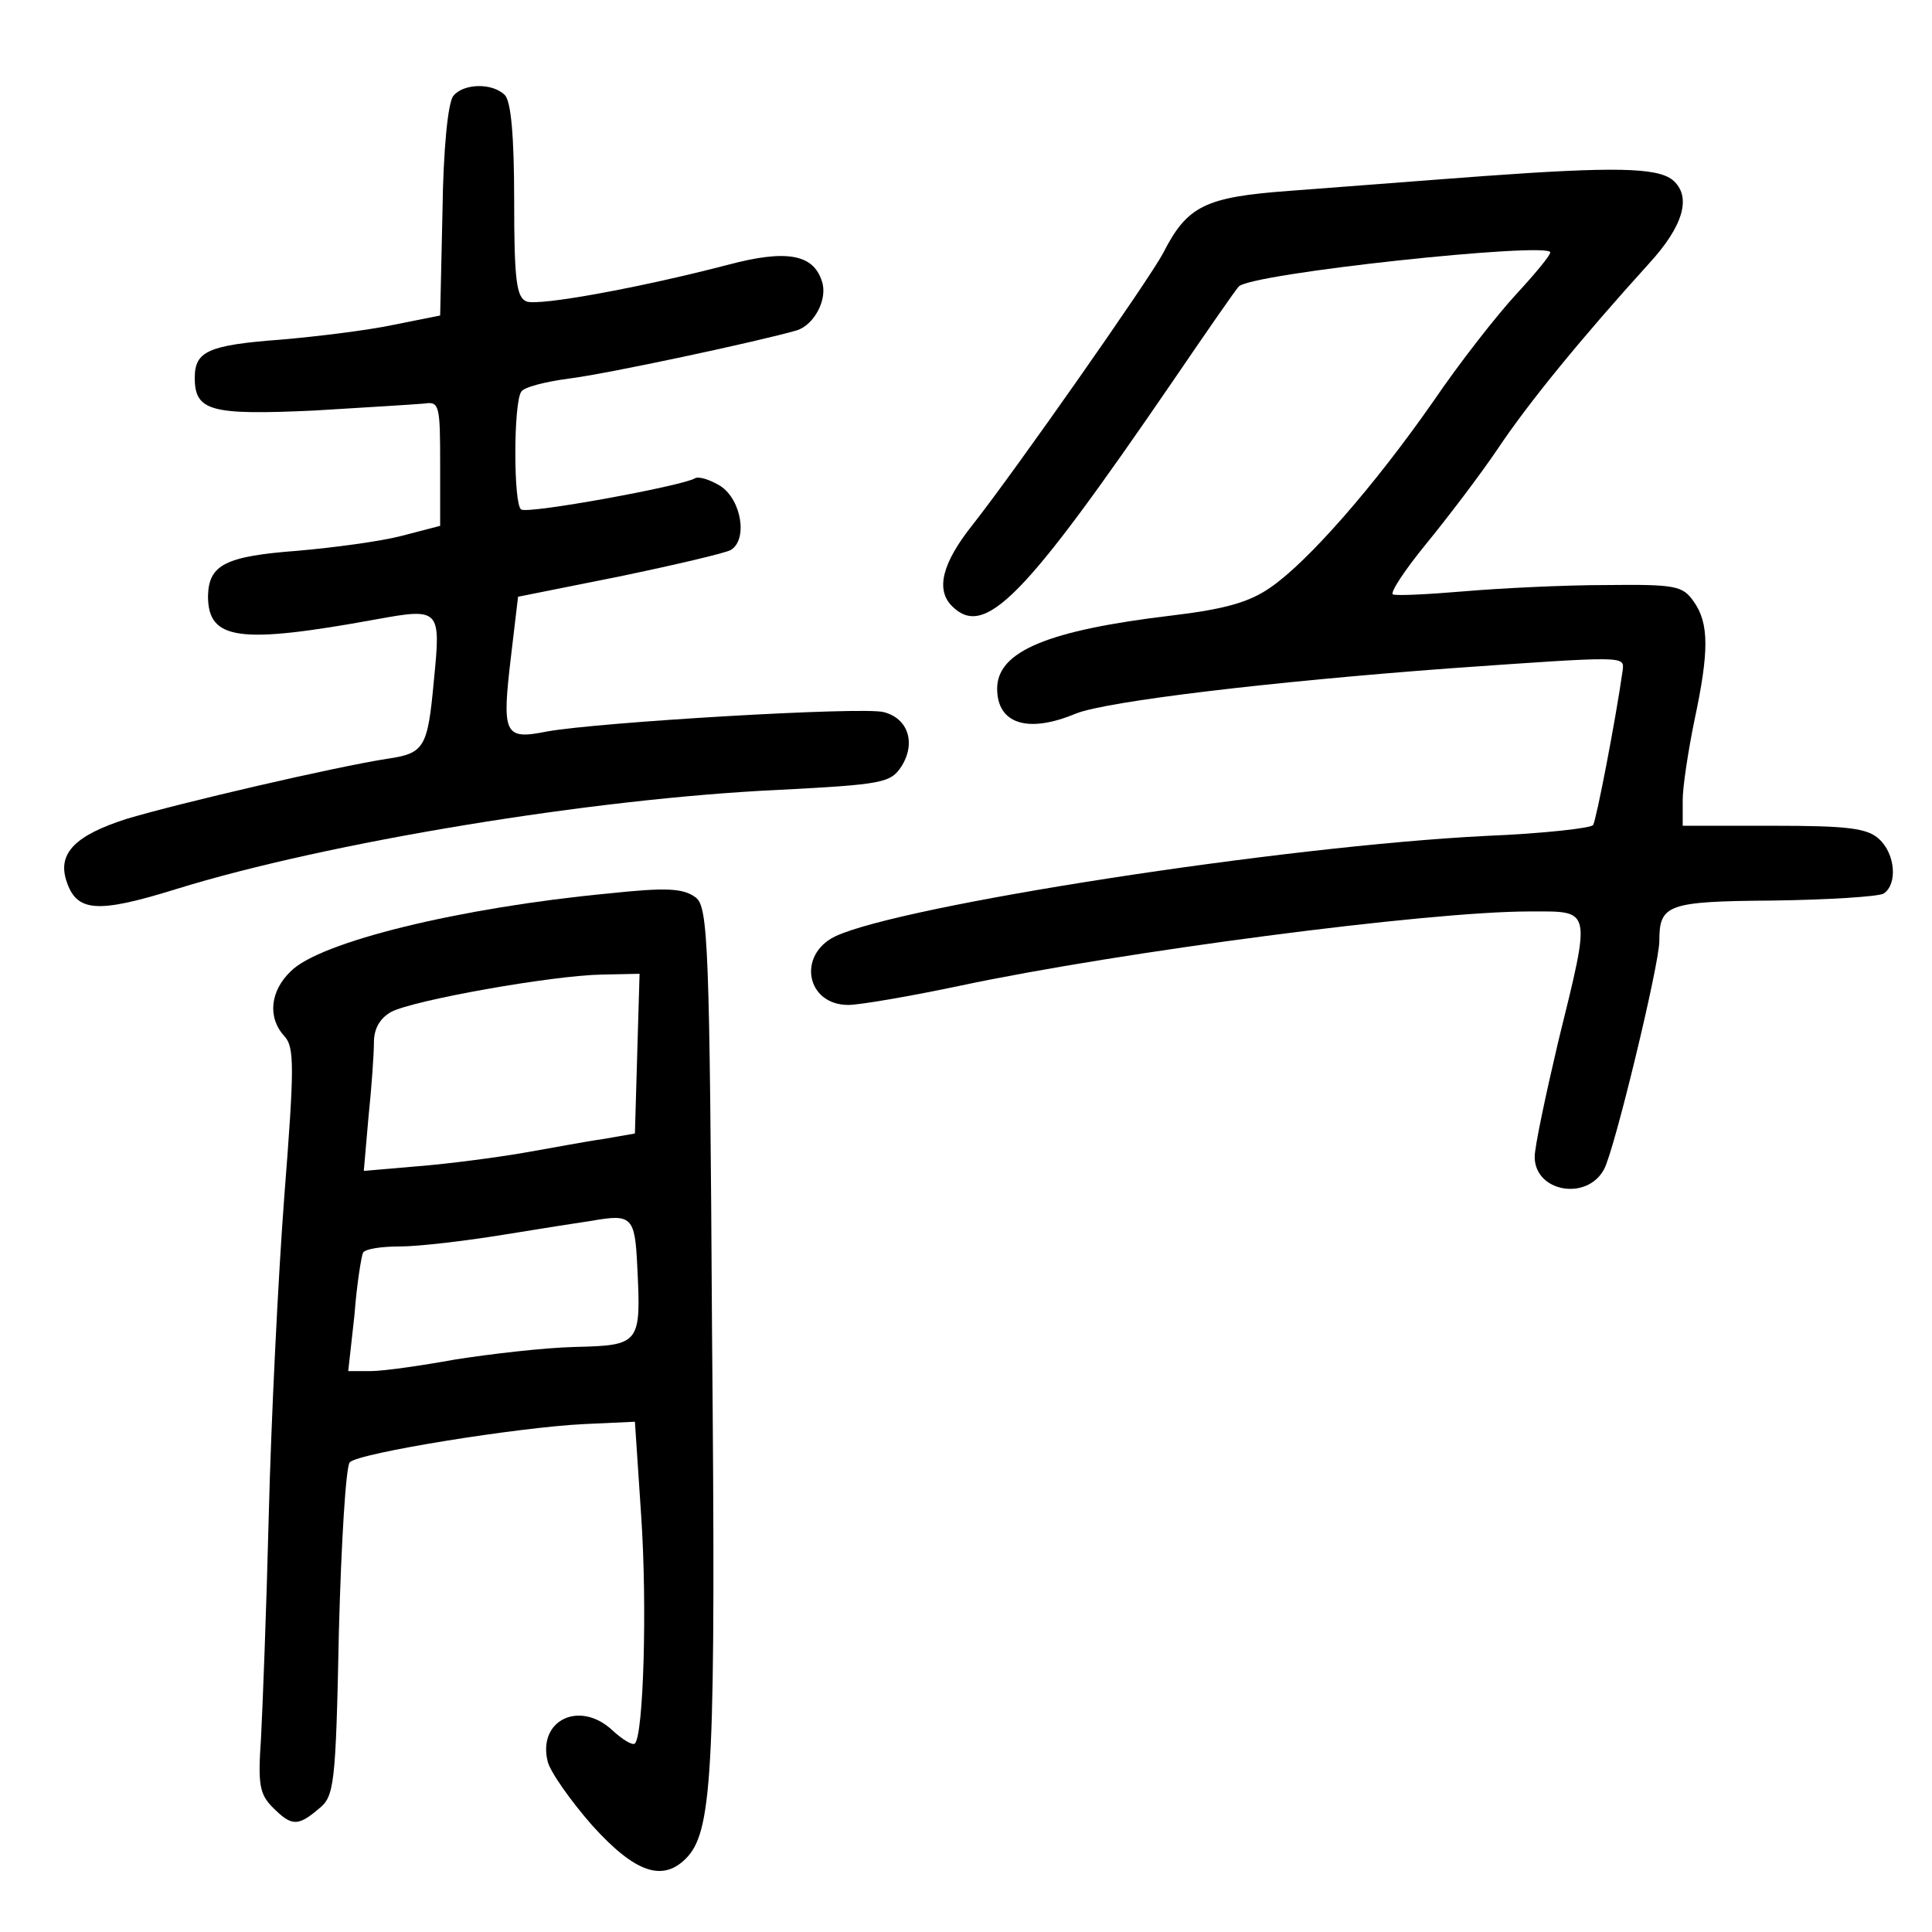 <?xml version="1.0" standalone="no"?>
<!DOCTYPE svg PUBLIC "-//W3C//DTD SVG 20010904//EN"
 "http://www.w3.org/TR/2001/REC-SVG-20010904/DTD/svg10.dtd">
<svg version="1.0" xmlns="http://www.w3.org/2000/svg"
 width="248pt" height="248pt" viewBox="0 0 248 248"
 preserveAspectRatio="xMidYMid meet">
<g transform="translate(0,248) scale(0.1,-0.1)"
fill="#000000" stroke="none">
<path d="M582 2357 c-7 -8 -13 -69 -14 -148 l-3 -134 -60 -12 c-33 -7 -98 -15
-145 -19 -93 -7 -110 -15 -110 -49 0 -43 21 -48 153 -42 67 4 131 8 142 9 19
3 20 -3 20 -77 l0 -80 -50 -13 c-27 -7 -87 -15 -133 -19 -93 -7 -114 -18 -115
-58 0 -57 40 -62 216 -30 82 15 83 13 74 -78 -8 -87 -12 -94 -60 -101 -70 -11
-267 -57 -334 -77 -66 -21 -89 -44 -78 -79 13 -41 39 -43 142 -11 194 60 535
116 771 127 135 7 145 9 159 30 19 30 9 62 -23 70 -29 7 -366 -13 -432 -25
-55 -11 -58 -4 -46 97 l9 76 130 26 c72 15 136 30 143 34 22 13 14 64 -13 82
-13 8 -28 13 -33 10 -17 -10 -214 -46 -223 -40 -10 6 -10 136 0 151 3 6 31 13
61 17 49 6 245 48 293 62 22 7 40 40 32 63 -11 35 -46 41 -121 21 -111 -29
-242 -53 -258 -47 -13 5 -16 27 -16 130 0 82 -4 127 -12 135 -16 16 -53 15
-66 -1z"/>
<path d="M1905 2254 c-82 -6 -195 -15 -250 -19 -108 -8 -131 -19 -162 -80 -18
-34 -189 -278 -244 -348 -40 -50 -48 -84 -27 -105 42 -42 92 9 283 288 43 63
81 118 85 122 13 17 400 58 400 44 0 -4 -20 -28 -44 -54 -24 -26 -72 -87 -106
-137 -76 -109 -161 -206 -209 -239 -27 -19 -59 -28 -126 -36 -160 -19 -225
-46 -225 -94 0 -45 39 -58 101 -32 40 16 251 41 479 58 227 16 225 16 223 -2
-9 -64 -34 -193 -38 -199 -2 -4 -64 -11 -137 -14 -261 -13 -751 -89 -836 -129
-49 -24 -37 -88 17 -88 14 0 79 11 145 25 203 43 598 95 729 95 81 0 80 7 37
-168 -16 -68 -30 -134 -30 -147 0 -45 67 -57 89 -16 13 23 71 263 71 293 0 47
10 51 146 52 71 1 135 5 142 9 18 12 15 51 -6 70 -15 14 -41 17 -135 17 l-117
0 0 33 c0 17 7 63 15 102 19 89 19 125 -1 153 -14 20 -23 22 -112 21 -53 0
-135 -4 -182 -8 -47 -4 -88 -6 -92 -4 -4 2 15 31 42 64 27 33 69 88 92 122 40
60 108 143 195 239 44 48 55 86 30 107 -20 16 -76 17 -242 5z"/>
<path d="M780 1333 c-189 -18 -370 -62 -407 -100 -26 -25 -30 -59 -8 -83 13
-14 13 -39 0 -205 -8 -105 -17 -289 -20 -410 -3 -121 -8 -250 -10 -287 -4 -58
-2 -71 15 -88 24 -24 32 -25 59 -2 20 16 22 28 26 227 3 115 9 213 14 218 12
12 217 45 301 49 l65 3 8 -120 c8 -117 3 -282 -8 -293 -3 -3 -16 5 -29 17 -42
39 -96 13 -83 -40 3 -13 29 -50 57 -82 56 -62 92 -74 123 -40 32 36 36 122 31
673 -3 499 -5 546 -21 558 -16 12 -38 13 -113 5z m38 -205 l-3 -103 -40 -7
c-22 -3 -69 -12 -104 -18 -35 -6 -96 -14 -134 -17 l-70 -6 6 69 c4 38 7 81 7
96 0 18 8 31 22 39 28 15 207 47 271 48 l48 1 -3 -102z m0 -273 c5 -100 4
-102 -80 -104 -40 -1 -108 -9 -153 -16 -44 -8 -93 -15 -109 -15 l-29 0 8 72
c3 40 9 76 11 80 3 5 24 8 48 8 23 0 83 7 132 15 49 8 100 16 114 18 51 9 55
5 58 -58z"/>
</g>
</svg>
